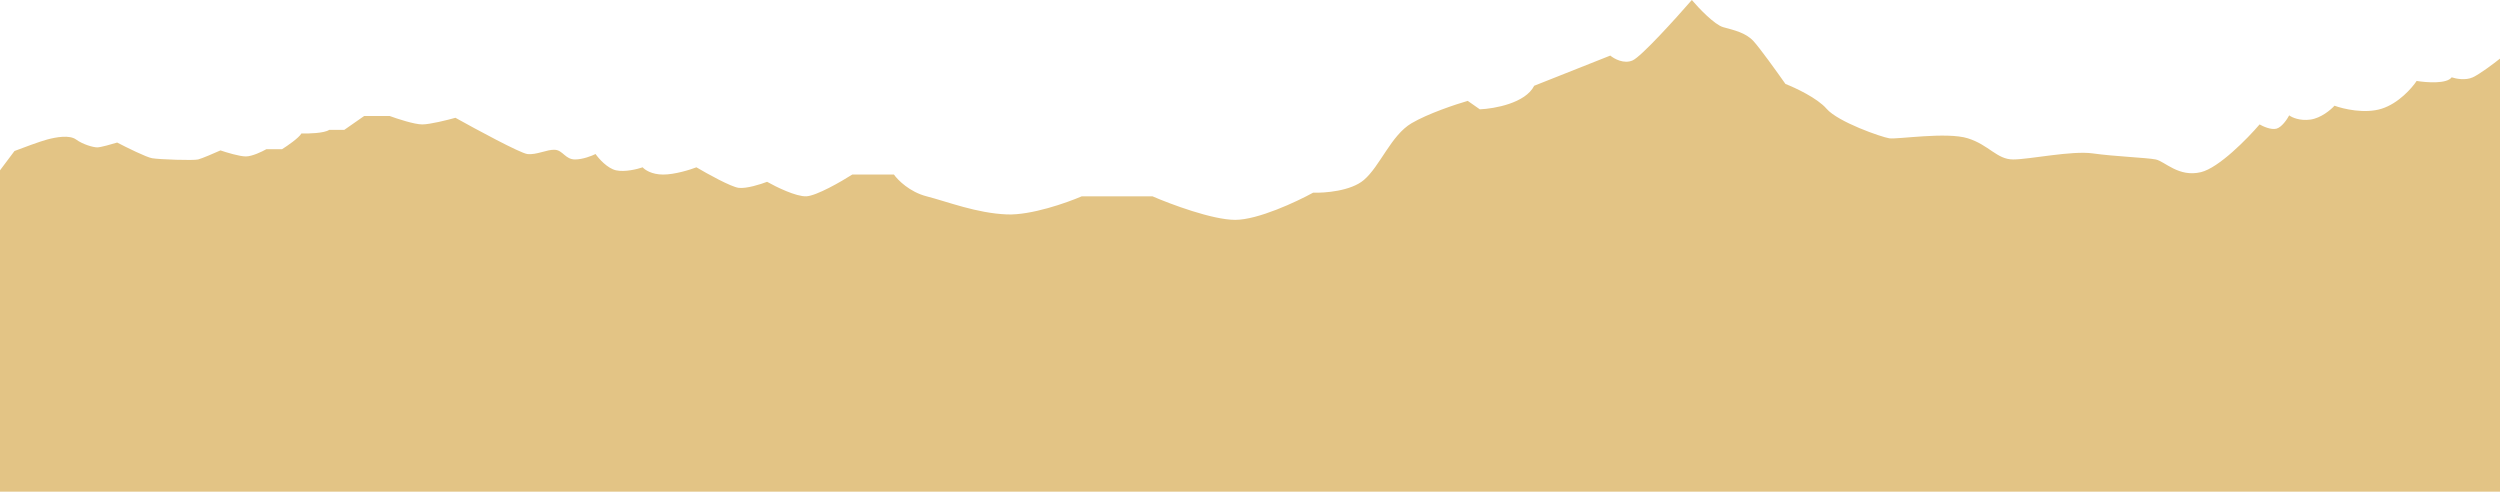 <svg width="1440" height="284" viewBox="0 0 1440 284" fill="none" xmlns="http://www.w3.org/2000/svg">
<path d="M27.137 80.367C22.962 81.48 12.873 85.238 8.35 86.977L0 98.111V283.199H1440V33.747C1436.52 36.531 1428.52 42.584 1424.34 44.532C1420.17 46.481 1414.49 45.344 1412.17 44.532C1409.38 48.429 1397.56 47.548 1391.99 46.62C1389.32 50.679 1381.55 59.562 1371.81 62.624C1362.07 65.685 1349.66 62.74 1344.67 60.884C1342.59 63.204 1336.88 68.051 1330.76 68.886C1324.63 69.721 1320.09 67.611 1318.58 66.451C1317.42 68.654 1314.33 73.27 1311.27 74.105C1308.21 74.94 1303.5 72.829 1301.53 71.669C1294.57 79.787 1278.08 96.649 1267.78 99.154C1254.91 102.286 1246.91 92.892 1241.69 91.848C1236.47 90.805 1217.69 90.109 1205.51 88.369C1193.33 86.63 1168.98 91.848 1159.58 91.848C1150.19 91.848 1145.67 83.498 1133.49 79.671C1121.31 75.844 1092.79 80.367 1088.26 79.671C1083.74 78.976 1058.69 70.278 1052.08 62.624C1046.79 56.501 1034.1 50.563 1028.42 48.359C1023.78 41.749 1013.6 27.555 1009.98 23.658C1005.46 18.787 998.85 17.395 992.588 15.656C987.578 14.264 978.439 4.639 974.496 0C965.219 10.669 945.411 32.564 940.401 34.791C935.391 37.018 929.732 33.863 927.528 32.008L883.692 49.403C878.682 59.423 860.73 62.624 852.38 62.972L845.422 58.101C838.579 60.072 822.529 65.407 813.066 70.974C801.237 77.932 794.975 95.675 785.581 103.677C778.066 110.079 762.967 111.215 756.357 110.983C746.847 116.202 724.558 126.639 711.476 126.639C698.395 126.639 674.25 117.594 663.813 113.071H623.107C614.525 116.782 593.883 124.065 579.966 123.508C562.571 122.812 545.871 116.202 533.694 113.071C523.953 110.566 517.11 103.677 514.907 100.546H490.901C484.523 104.605 470.305 112.792 464.46 113.071C458.615 113.349 446.949 107.62 441.846 104.721C438.251 106.113 429.947 108.757 425.494 108.2C421.041 107.643 407.403 100.082 401.14 96.371C397.545 97.763 388.685 100.546 382.005 100.546C375.325 100.546 371.336 97.763 370.176 96.371C367.161 97.415 359.878 99.224 354.868 98.111C349.858 96.997 344.895 91.384 343.039 88.717C340.952 89.761 335.664 91.848 331.21 91.848C325.644 91.848 324.252 86.63 319.729 86.282C315.207 85.934 308.944 89.413 303.726 88.717C299.551 88.16 274.385 74.569 262.324 67.843C257.801 69.118 247.642 71.669 243.189 71.669C238.736 71.669 228.809 68.422 224.402 66.799H209.79L198.309 74.801H189.611C186.828 76.749 177.782 77.004 173.607 76.888C172.216 79.393 165.605 83.962 162.474 85.934H153.428C150.993 87.325 145.218 90.109 141.599 90.109C137.981 90.109 130.35 87.789 126.987 86.63C123.624 88.137 116.341 91.292 114.115 91.848C111.331 92.544 91.848 91.848 87.673 91.153C84.333 90.596 72.829 84.89 67.495 82.107C64.479 83.035 57.962 84.89 56.014 84.89C53.578 84.89 47.664 83.15 43.837 80.367C40.01 77.584 32.356 78.975 27.137 80.367Z" fill="#E3C485"/>
</svg>
